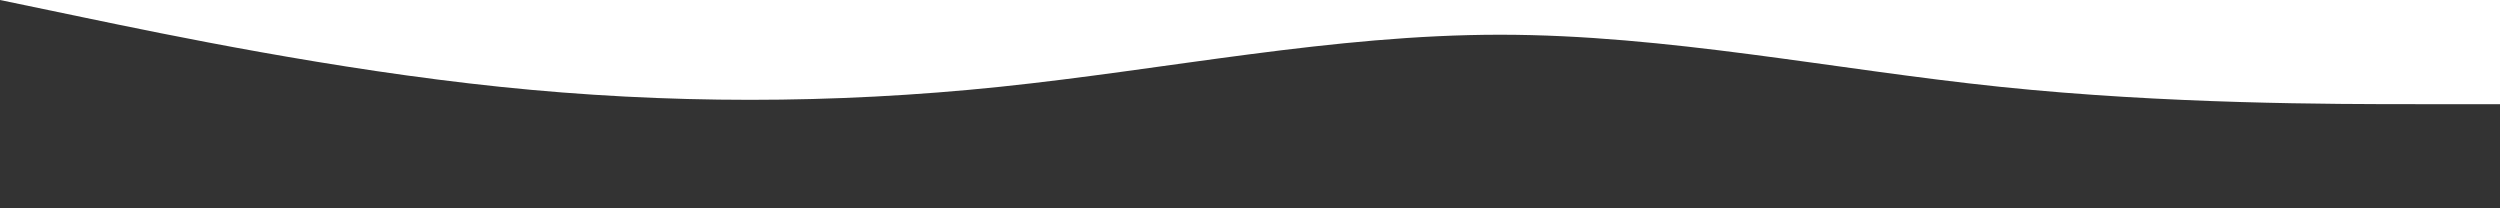 <?xml version="1.0" encoding="UTF-8" standalone="no"?>
<svg width="1440" height="120" viewBox="0 0 1440 120" fill="none" xmlns="http://www.w3.org/2000/svg">
  <rect x="0" y="0" width="1440" height="120" fill="#333333" stroke="none"/>
  <path d="M0 0L48 10C96 20 192 40 288 50C384 60 480 60 576 50C672 40 768 20 864 20C960 20 1056 40 1152 50C1248 60 1344 60 1392 60L1440 60V0L1392 0C1344 0 1248 0 1152 0C1056 0 960 0 864 0C768 0 672 0 576 0C480 0 384 0 288 0C192 0 96 0 48 0L0 0Z" fill="white"/>
</svg>
